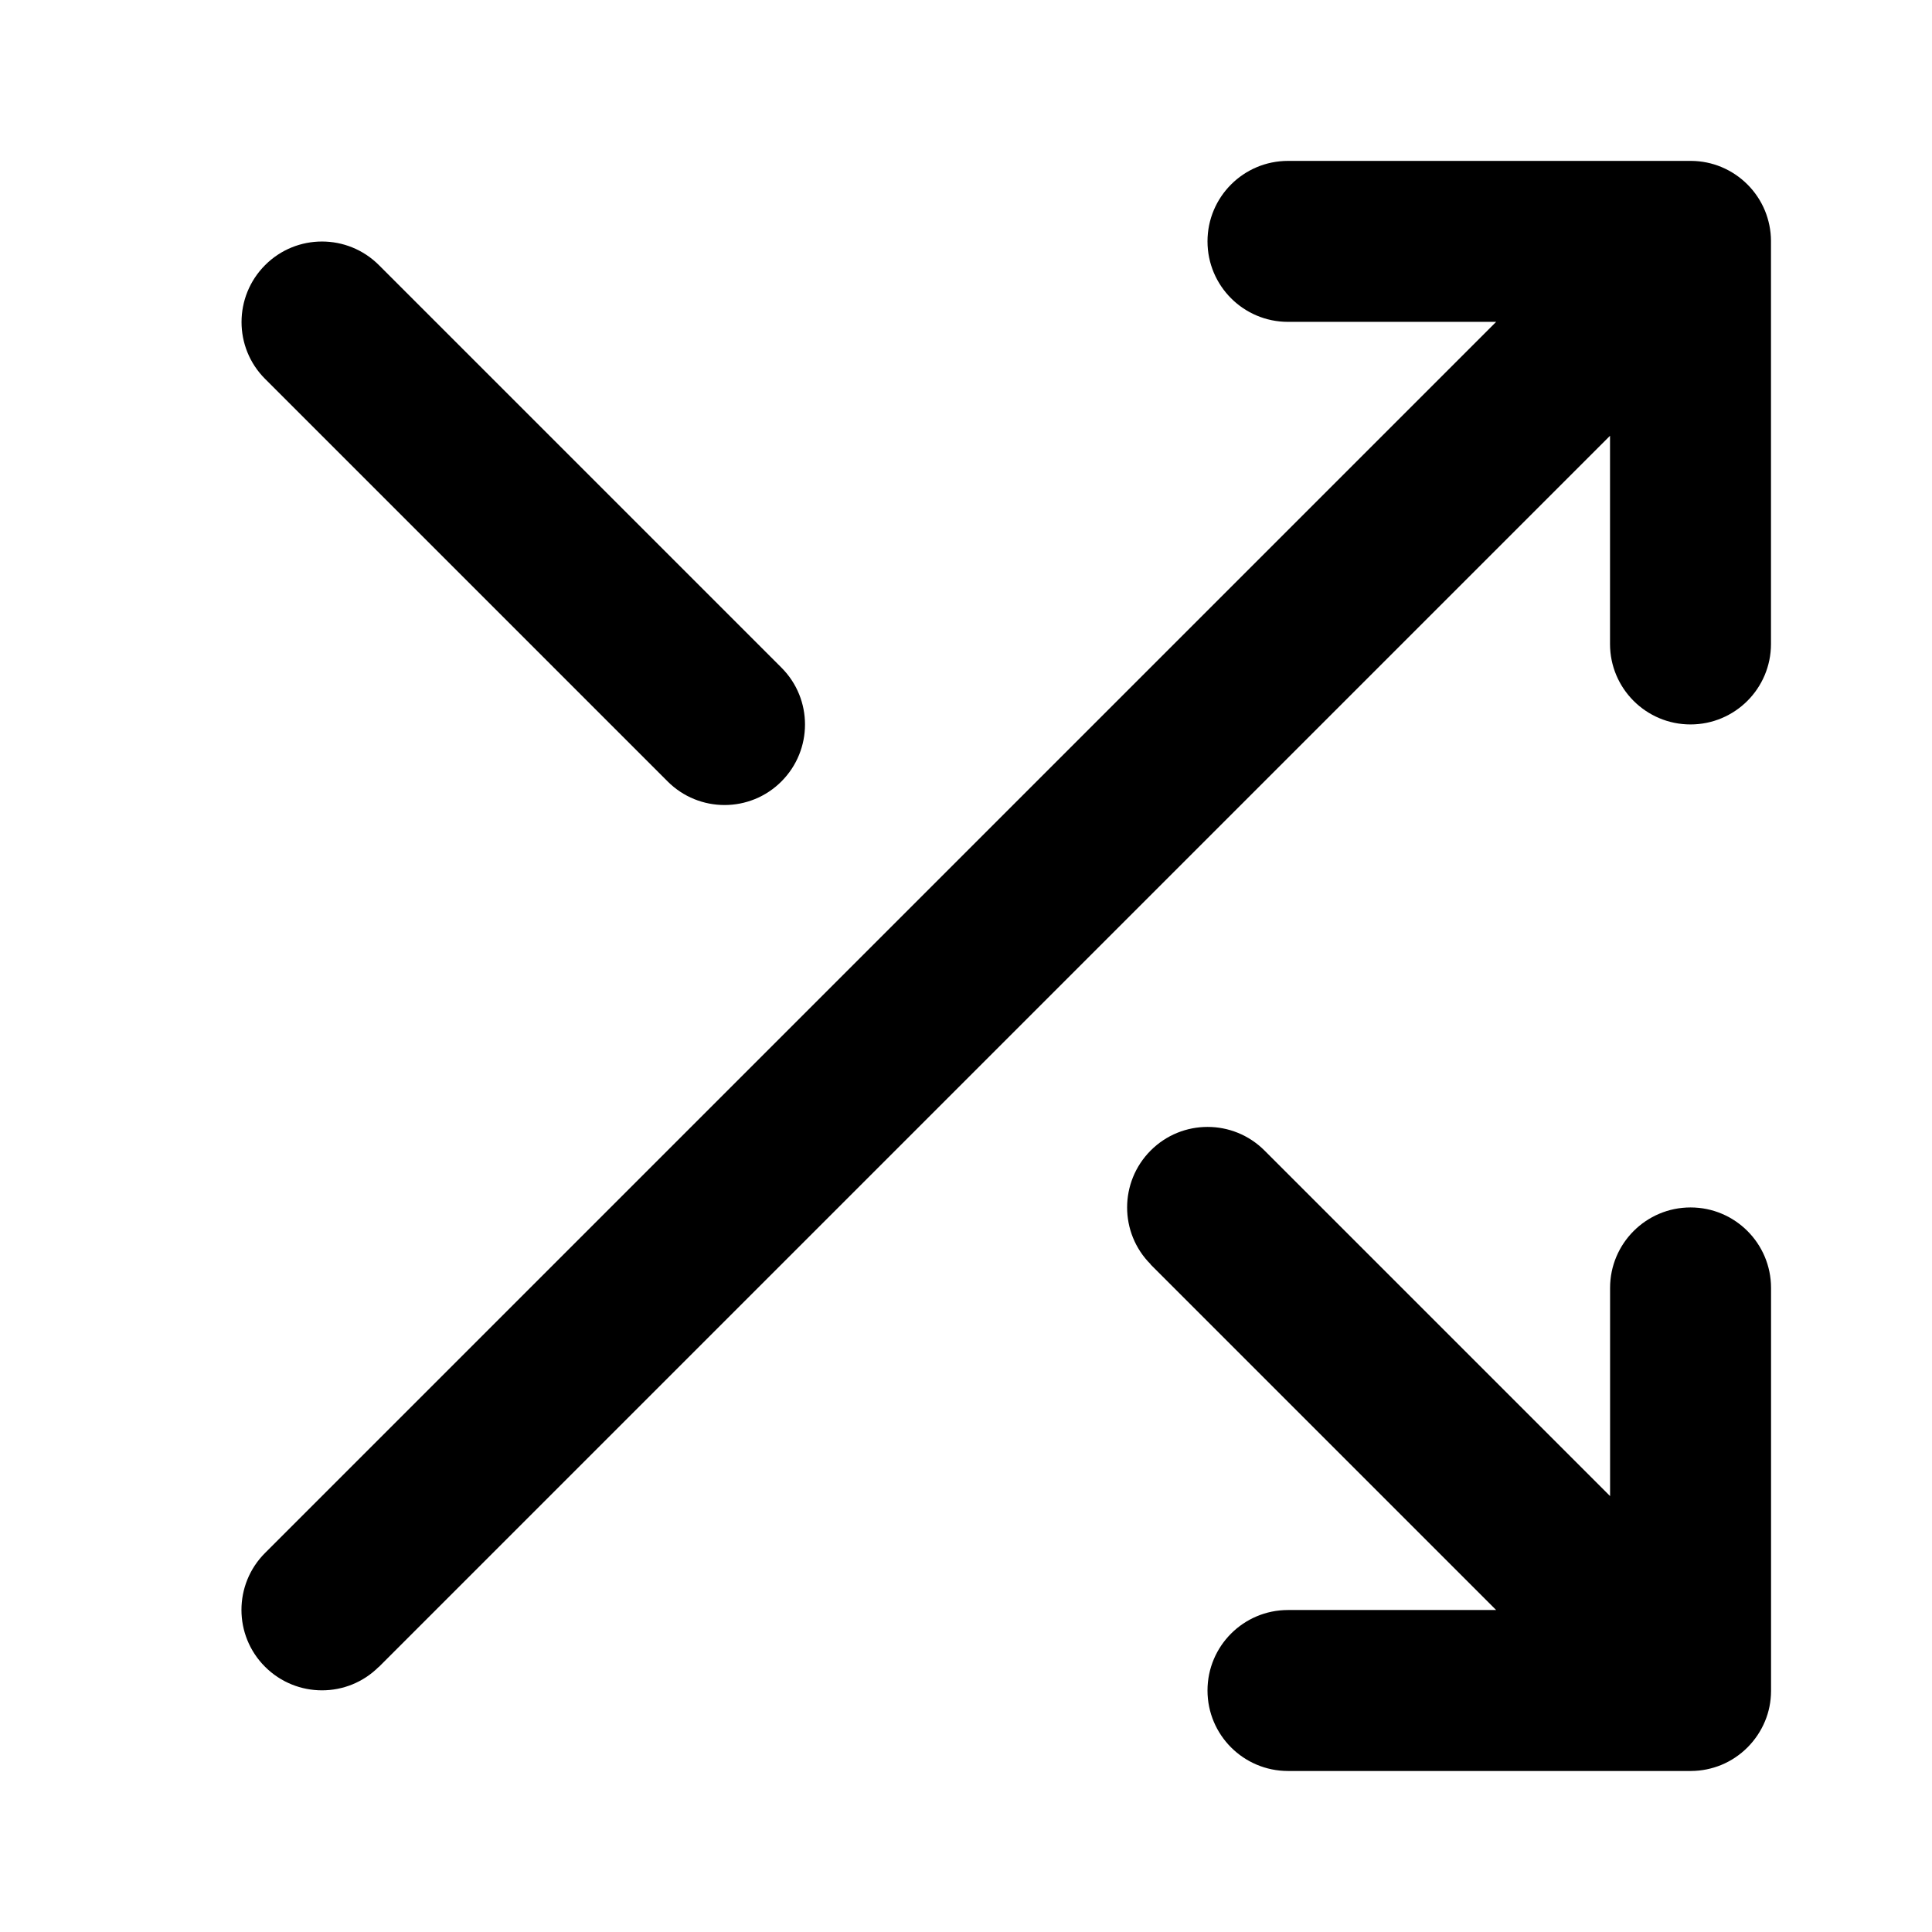 <!-- Generated by IcoMoon.io -->
<svg version="1.1" xmlns="http://www.w3.org/2000/svg" width="32" height="32" viewBox="0 0 32 32">
<title>shuffle</title>
<path d="M6.276 27.609l20.391-20.391v3.448c0 0.736 0.597 1.333 1.333 1.333s1.333-0.597 1.333-1.333v-6.667c0-0.004 0-0.007 0-0.011-0.001-0.176-0.037-0.344-0.1-0.499-0.135-0.327-0.396-0.588-0.724-0.724-0.153-0.063-0.321-0.099-0.497-0.1-0.004 0-0.008 0-0.012 0h-6.667c-0.736 0-1.333 0.597-1.333 1.333s0.597 1.333 1.333 1.333h3.448l-20.391 20.391c-0.521 0.521-0.521 1.365 0 1.885s1.365 0.521 1.885 0zM19.057 20.943l5.724 5.724h-3.448c-0.736 0-1.333 0.597-1.333 1.333s0.597 1.333 1.333 1.333h6.667c0.004 0 0.007 0 0.011 0 0.176-0.001 0.344-0.037 0.499-0.1 0.327-0.135 0.588-0.397 0.724-0.724 0.064-0.153 0.099-0.321 0.1-0.499 0-0.004 0-0.007 0-0.011v-6.667c0-0.736-0.597-1.333-1.333-1.333s-1.333 0.597-1.333 1.333v3.448l-5.724-5.724c-0.521-0.521-1.365-0.521-1.885 0s-0.521 1.365 0 1.885zM4.391 6.276l6.667 6.667c0.521 0.521 1.365 0.521 1.885 0s0.521-1.365 0-1.885l-6.667-6.667c-0.521-0.521-1.365-0.521-1.885 0s-0.521 1.365 0 1.885z"></path>
</svg>
